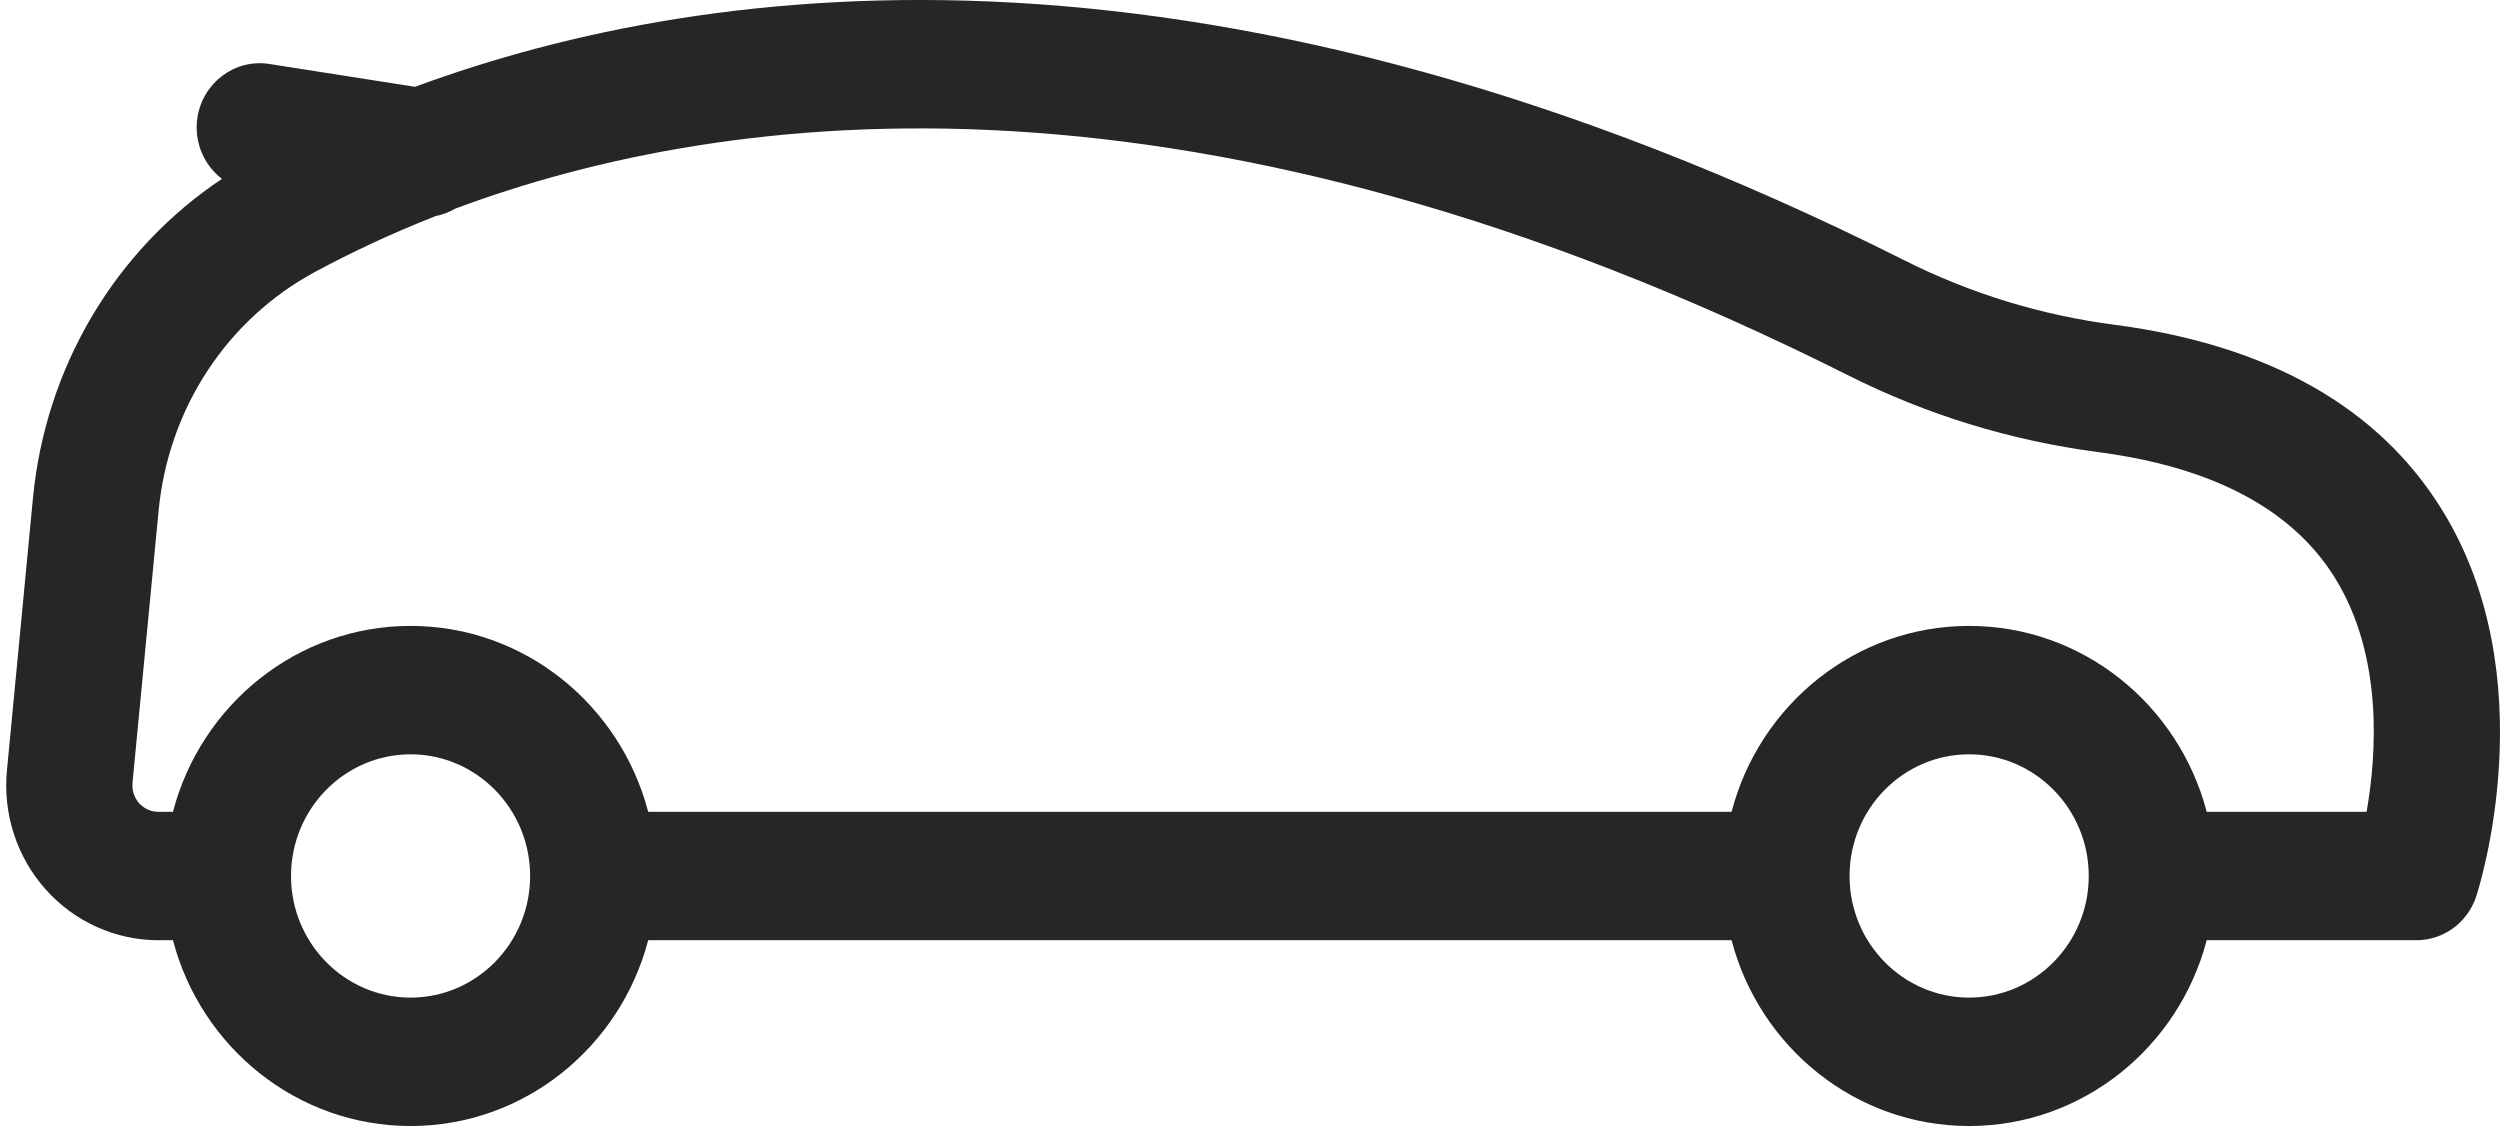 <?xml version="1.0" encoding="UTF-8"?>
<svg width="22px" height="10px" viewBox="0 0 22 10" version="1.1" xmlns="http://www.w3.org/2000/svg" xmlns:xlink="http://www.w3.org/1999/xlink">
    <!-- Generator: Sketch 50.2 (55047) - http://www.bohemiancoding.com/sketch -->
    <defs></defs>
    <g id="Page-1" stroke="none" stroke-width="1" fill="none" fill-rule="evenodd">
        <g id="Artboard" transform="translate(-672, -179)" fill="#262626" fill-rule="nonzero">
            <g id="choose-type" transform="translate(668, 169)">
                <g id="by-car">
                    <g id="car" transform="translate(15, 15) scale(-1, 1) translate(-15, -15) translate(4, 10)">
                        <path d="M21.939,6.78 L21.71,4.383 C21.599,3.227 20.985,2.2 20.047,1.574 C20.205,1.453 20.295,1.249 20.263,1.036 C20.216,0.727 19.932,0.515 19.629,0.563 L18.348,0.764 C15.707,-0.211 11.283,-0.744 5.239,2.292 C4.66,2.583 4.038,2.774 3.391,2.858 C2.038,3.036 1.068,3.583 0.51,4.487 C-0.403,5.963 0.183,7.809 0.209,7.887 C0.284,8.118 0.496,8.274 0.736,8.274 L2.581,8.274 C2.827,9.214 3.671,9.909 4.672,9.909 C5.672,9.909 6.517,9.214 6.762,8.274 L16.296,8.274 C16.542,9.214 17.386,9.909 18.387,9.909 C19.388,9.909 20.232,9.214 20.478,8.274 L20.607,8.274 C20.984,8.274 21.345,8.111 21.598,7.827 C21.852,7.543 21.976,7.161 21.939,6.78 Z M19.439,7.709 C19.439,8.299 18.967,8.779 18.387,8.779 C17.807,8.779 17.335,8.299 17.335,7.709 C17.335,7.118 17.807,6.638 18.387,6.638 C18.967,6.638 19.439,7.118 19.439,7.709 Z M5.724,7.709 C5.724,8.299 5.252,8.779 4.672,8.779 C4.091,8.779 3.619,8.299 3.619,7.709 C3.619,7.118 4.091,6.638 4.672,6.638 C5.252,6.638 5.724,7.118 5.724,7.709 Z M20.478,7.144 C20.232,6.203 19.388,5.508 18.387,5.508 C17.386,5.508 16.542,6.203 16.296,7.144 L6.762,7.144 C6.517,6.203 5.673,5.508 4.672,5.508 C3.671,5.508 2.827,6.203 2.581,7.144 L1.174,7.144 C1.087,6.649 1.023,5.775 1.454,5.083 C1.828,4.482 2.527,4.111 3.533,3.979 C4.302,3.878 5.041,3.652 5.732,3.305 C11.45,0.432 15.568,0.932 17.994,1.836 C18.047,1.867 18.106,1.89 18.168,1.902 C18.571,2.061 18.924,2.229 19.226,2.392 C20.003,2.81 20.518,3.596 20.604,4.492 L20.834,6.889 C20.842,6.978 20.801,7.039 20.776,7.068 C20.75,7.096 20.695,7.144 20.607,7.144 L20.478,7.144 Z" id="Shape"></path>
                    </g>
                </g>
            </g>
        </g>
    </g>
</svg>